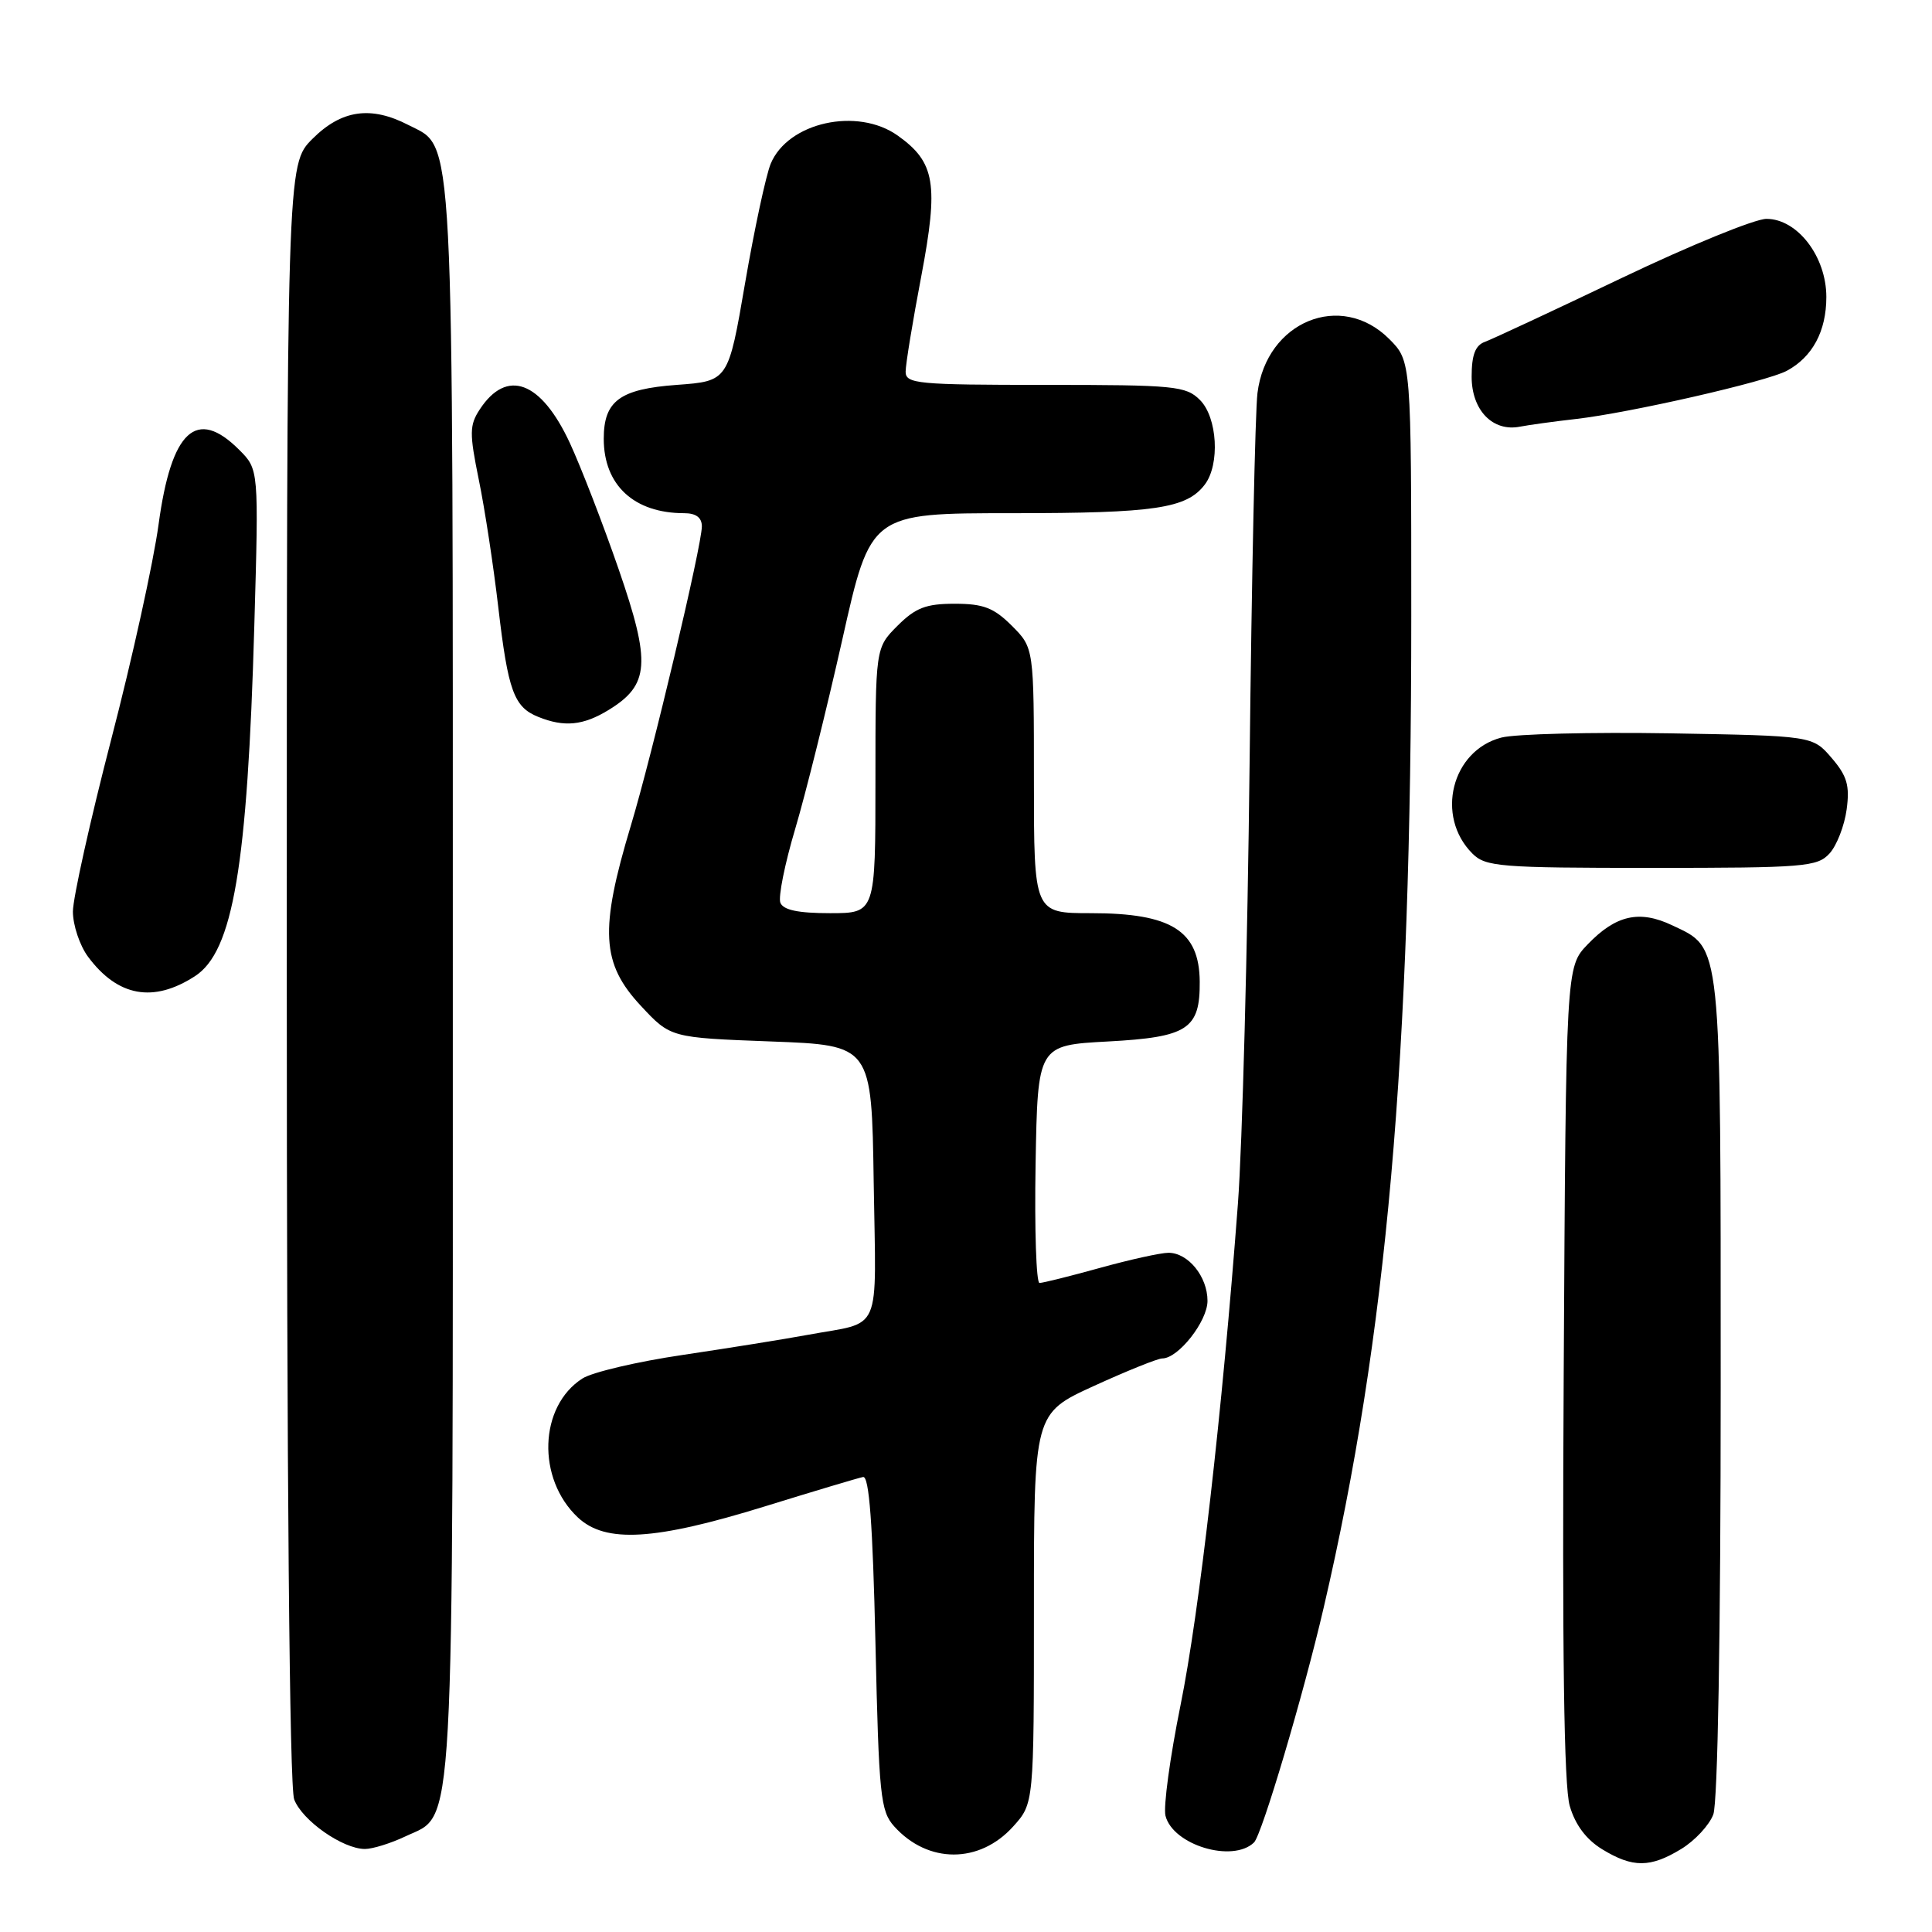 <?xml version="1.0" encoding="UTF-8" standalone="no"?>
<!DOCTYPE svg PUBLIC "-//W3C//DTD SVG 1.1//EN" "http://www.w3.org/Graphics/SVG/1.1/DTD/svg11.dtd" >
<svg xmlns="http://www.w3.org/2000/svg" xmlns:xlink="http://www.w3.org/1999/xlink" version="1.1" viewBox="0 0 256 256">
 <g >
 <path fill="currentColor"
d=" M 222.77 245.00 C 224.58 243.90 226.49 241.84 227.02 240.43 C 227.61 238.88 228.00 216.53 228.00 183.89 C 228.00 124.14 228.17 125.73 221.58 122.61 C 217.23 120.54 214.10 121.25 210.36 125.15 C 207.50 128.13 207.50 128.13 207.20 181.82 C 206.99 218.98 207.23 236.67 208.00 239.30 C 208.73 241.81 210.19 243.75 212.30 245.04 C 216.35 247.51 218.67 247.50 222.77 245.00 Z  M 134.25 242.02 C 137.00 238.97 137.00 238.97 137.00 213.12 C 137.00 187.28 137.00 187.28 144.96 183.64 C 149.34 181.64 153.41 180.00 154.01 180.00 C 156.13 180.00 160.00 175.08 160.00 172.37 C 160.00 169.16 157.44 166.00 154.83 166.00 C 153.81 166.00 149.73 166.90 145.76 168.00 C 141.79 169.10 138.18 170.00 137.74 170.00 C 137.31 170.00 137.07 162.91 137.22 154.25 C 137.50 138.50 137.50 138.50 146.83 138.00 C 157.39 137.43 159.02 136.36 158.97 130.06 C 158.91 123.32 155.22 121.00 144.57 121.00 C 137.00 121.00 137.00 121.00 137.00 103.42 C 137.00 85.85 137.00 85.85 134.08 82.92 C 131.68 80.53 130.31 80.00 126.50 80.00 C 122.69 80.00 121.32 80.53 118.92 82.92 C 116.00 85.85 116.00 85.85 116.00 103.42 C 116.00 121.00 116.00 121.00 109.97 121.00 C 105.74 121.00 103.78 120.58 103.40 119.61 C 103.11 118.84 103.99 114.46 105.36 109.86 C 106.73 105.26 109.54 93.96 111.61 84.75 C 115.36 68.00 115.36 68.00 134.12 68.00 C 153.05 68.00 157.23 67.38 159.64 64.21 C 161.67 61.54 161.32 55.32 159.00 53.00 C 157.14 51.14 155.67 51.00 138.50 51.00 C 121.55 51.00 120.00 50.85 120.00 49.25 C 120.00 48.29 120.93 42.60 122.07 36.62 C 124.39 24.36 123.92 21.50 118.96 17.97 C 113.61 14.16 104.40 16.20 102.12 21.70 C 101.49 23.24 99.96 30.35 98.73 37.50 C 96.50 50.50 96.50 50.50 89.67 51.00 C 82.13 51.55 80.00 53.12 80.00 58.14 C 80.00 64.28 84.01 68.00 90.65 68.00 C 92.22 68.00 93.00 68.58 93.00 69.75 C 92.99 72.31 86.43 99.98 83.59 109.40 C 79.43 123.23 79.67 127.66 84.93 133.29 C 88.85 137.50 88.85 137.50 102.18 138.00 C 115.50 138.50 115.50 138.50 115.77 156.68 C 116.08 177.19 117.02 175.03 107.00 176.88 C 103.97 177.44 96.55 178.63 90.50 179.53 C 84.45 180.42 78.45 181.83 77.17 182.66 C 71.41 186.35 71.10 195.93 76.57 201.07 C 80.24 204.51 86.71 204.13 101.36 199.60 C 107.89 197.58 113.74 195.83 114.36 195.71 C 115.17 195.56 115.64 201.88 116.00 217.65 C 116.46 237.99 116.66 239.98 118.50 242.02 C 122.96 246.97 129.79 246.97 134.25 242.02 Z  M 166.16 244.14 C 167.20 243.14 172.71 224.58 175.40 213.00 C 183.75 177.10 187.00 140.33 187.00 81.67 C 187.00 47.85 187.00 47.85 184.08 44.92 C 177.69 38.53 167.80 42.59 166.62 52.09 C 166.32 54.51 165.85 76.52 165.58 101.00 C 165.31 125.48 164.61 151.80 164.03 159.50 C 161.96 187.05 158.91 213.71 156.42 225.98 C 155.03 232.84 154.14 239.42 154.43 240.59 C 155.41 244.48 163.32 246.87 166.16 244.14 Z  M 53.72 243.33 C 60.32 240.20 60.00 245.96 60.00 130.00 C 60.00 14.94 60.25 19.73 54.13 16.57 C 49.14 13.99 45.25 14.55 41.40 18.40 C 38.00 21.80 38.00 21.80 38.00 128.83 C 38.00 195.95 38.36 236.83 38.98 238.43 C 40.04 241.23 45.41 244.99 48.35 245.00 C 49.37 245.00 51.78 244.25 53.72 243.33 Z  M 25.83 129.35 C 30.88 126.09 32.79 114.82 33.70 82.85 C 34.29 62.20 34.29 62.20 31.69 59.60 C 26.03 53.94 22.70 57.02 21.01 69.50 C 20.34 74.45 17.52 87.28 14.73 98.00 C 11.95 108.72 9.67 118.98 9.66 120.78 C 9.66 122.58 10.56 125.28 11.67 126.78 C 15.60 132.06 20.32 132.92 25.83 129.35 Z  M 242.43 113.08 C 243.39 112.02 244.40 109.40 244.69 107.26 C 245.12 104.08 244.75 102.82 242.70 100.43 C 240.18 97.50 240.18 97.50 221.27 97.17 C 210.87 97.00 200.83 97.25 198.95 97.73 C 192.34 99.44 190.16 108.16 195.10 113.10 C 196.85 114.85 198.72 115.00 218.85 115.00 C 239.13 115.00 240.81 114.86 242.43 113.08 Z  M 80.62 94.09 C 86.07 90.76 86.28 87.89 81.98 75.44 C 79.90 69.42 76.98 61.88 75.50 58.68 C 71.68 50.47 67.15 48.79 63.57 54.25 C 62.20 56.34 62.19 57.40 63.44 63.55 C 64.23 67.37 65.39 75.00 66.03 80.50 C 67.32 91.55 68.10 93.70 71.32 94.99 C 74.76 96.38 77.26 96.14 80.62 94.09 Z  M 208.80 55.52 C 215.94 54.71 234.07 50.57 236.75 49.14 C 240.16 47.31 242.00 43.89 242.00 39.35 C 242.00 34.00 238.17 29.00 234.06 29.00 C 232.54 29.00 223.92 32.52 214.90 36.83 C 205.88 41.14 197.71 44.95 196.75 45.30 C 195.48 45.76 195.00 47.04 195.00 49.91 C 195.00 54.37 197.81 57.26 201.43 56.53 C 202.57 56.31 205.89 55.85 208.80 55.52 Z "/>
</g>
</svg>